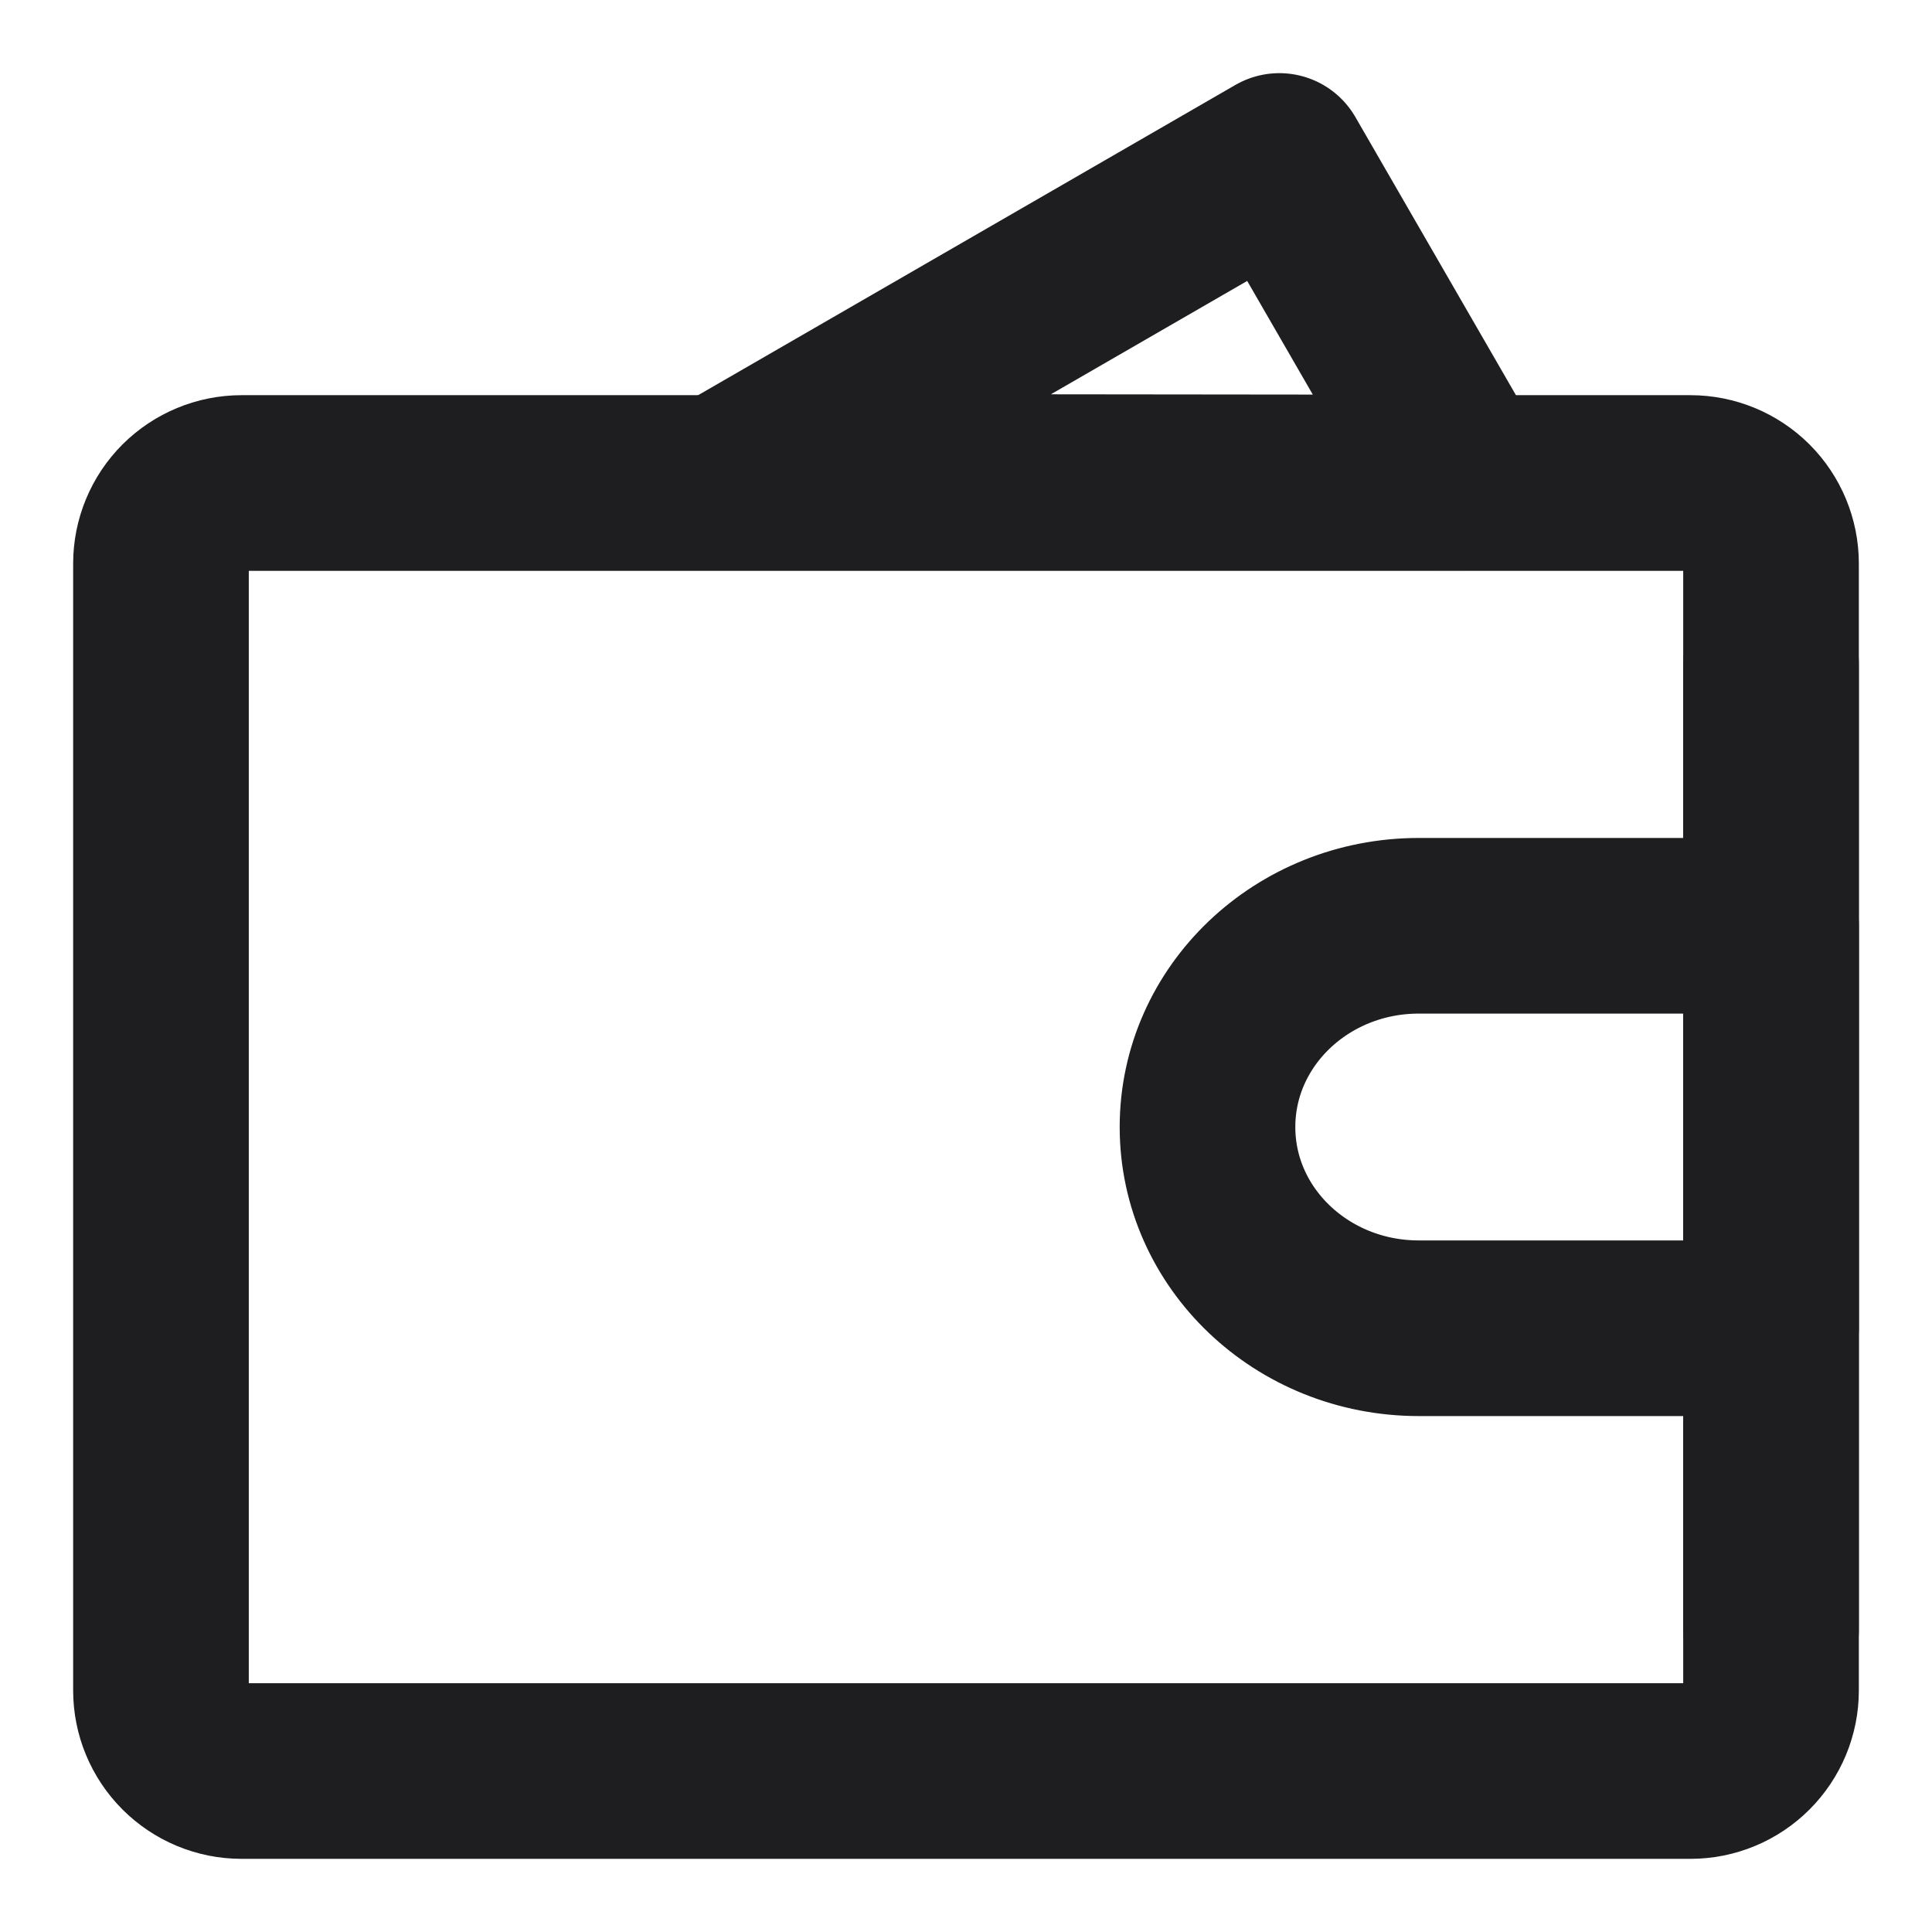 <svg width="22" height="22" viewBox="0 0 22 22" fill="none" xmlns="http://www.w3.org/2000/svg">
    <path d="M8.242 5.486L14.568 1.833L16.682 5.495L8.242 5.486V5.486Z" stroke="#1E1E20" stroke-width="2" stroke-linecap="round" stroke-linejoin="round"/>
    <path d="M1.833 6.417C1.833 6.174 1.93 5.94 2.102 5.768C2.274 5.597 2.507 5.5 2.75 5.5H19.25C19.493 5.5 19.726 5.597 19.898 5.768C20.07 5.94 20.167 6.174 20.167 6.417V19.25C20.167 19.493 20.07 19.726 19.898 19.898C19.726 20.07 19.493 20.167 19.25 20.167H2.75C2.507 20.167 2.274 20.07 2.102 19.898C1.93 19.726 1.833 19.493 1.833 19.25V6.417Z" stroke="#1E1E20" stroke-width="2" stroke-linejoin="round"/>
    <path d="M16.156 15.125H20.167V10.542H16.156C14.827 10.542 13.75 11.568 13.75 12.834C13.75 14.099 14.827 15.125 16.156 15.125Z" stroke="#1E1E20" stroke-width="2" stroke-linejoin="round"/>
    <path d="M20.167 7.562V18.562" stroke="#1E1E20" stroke-width="2" stroke-linecap="round"/>
</svg>
